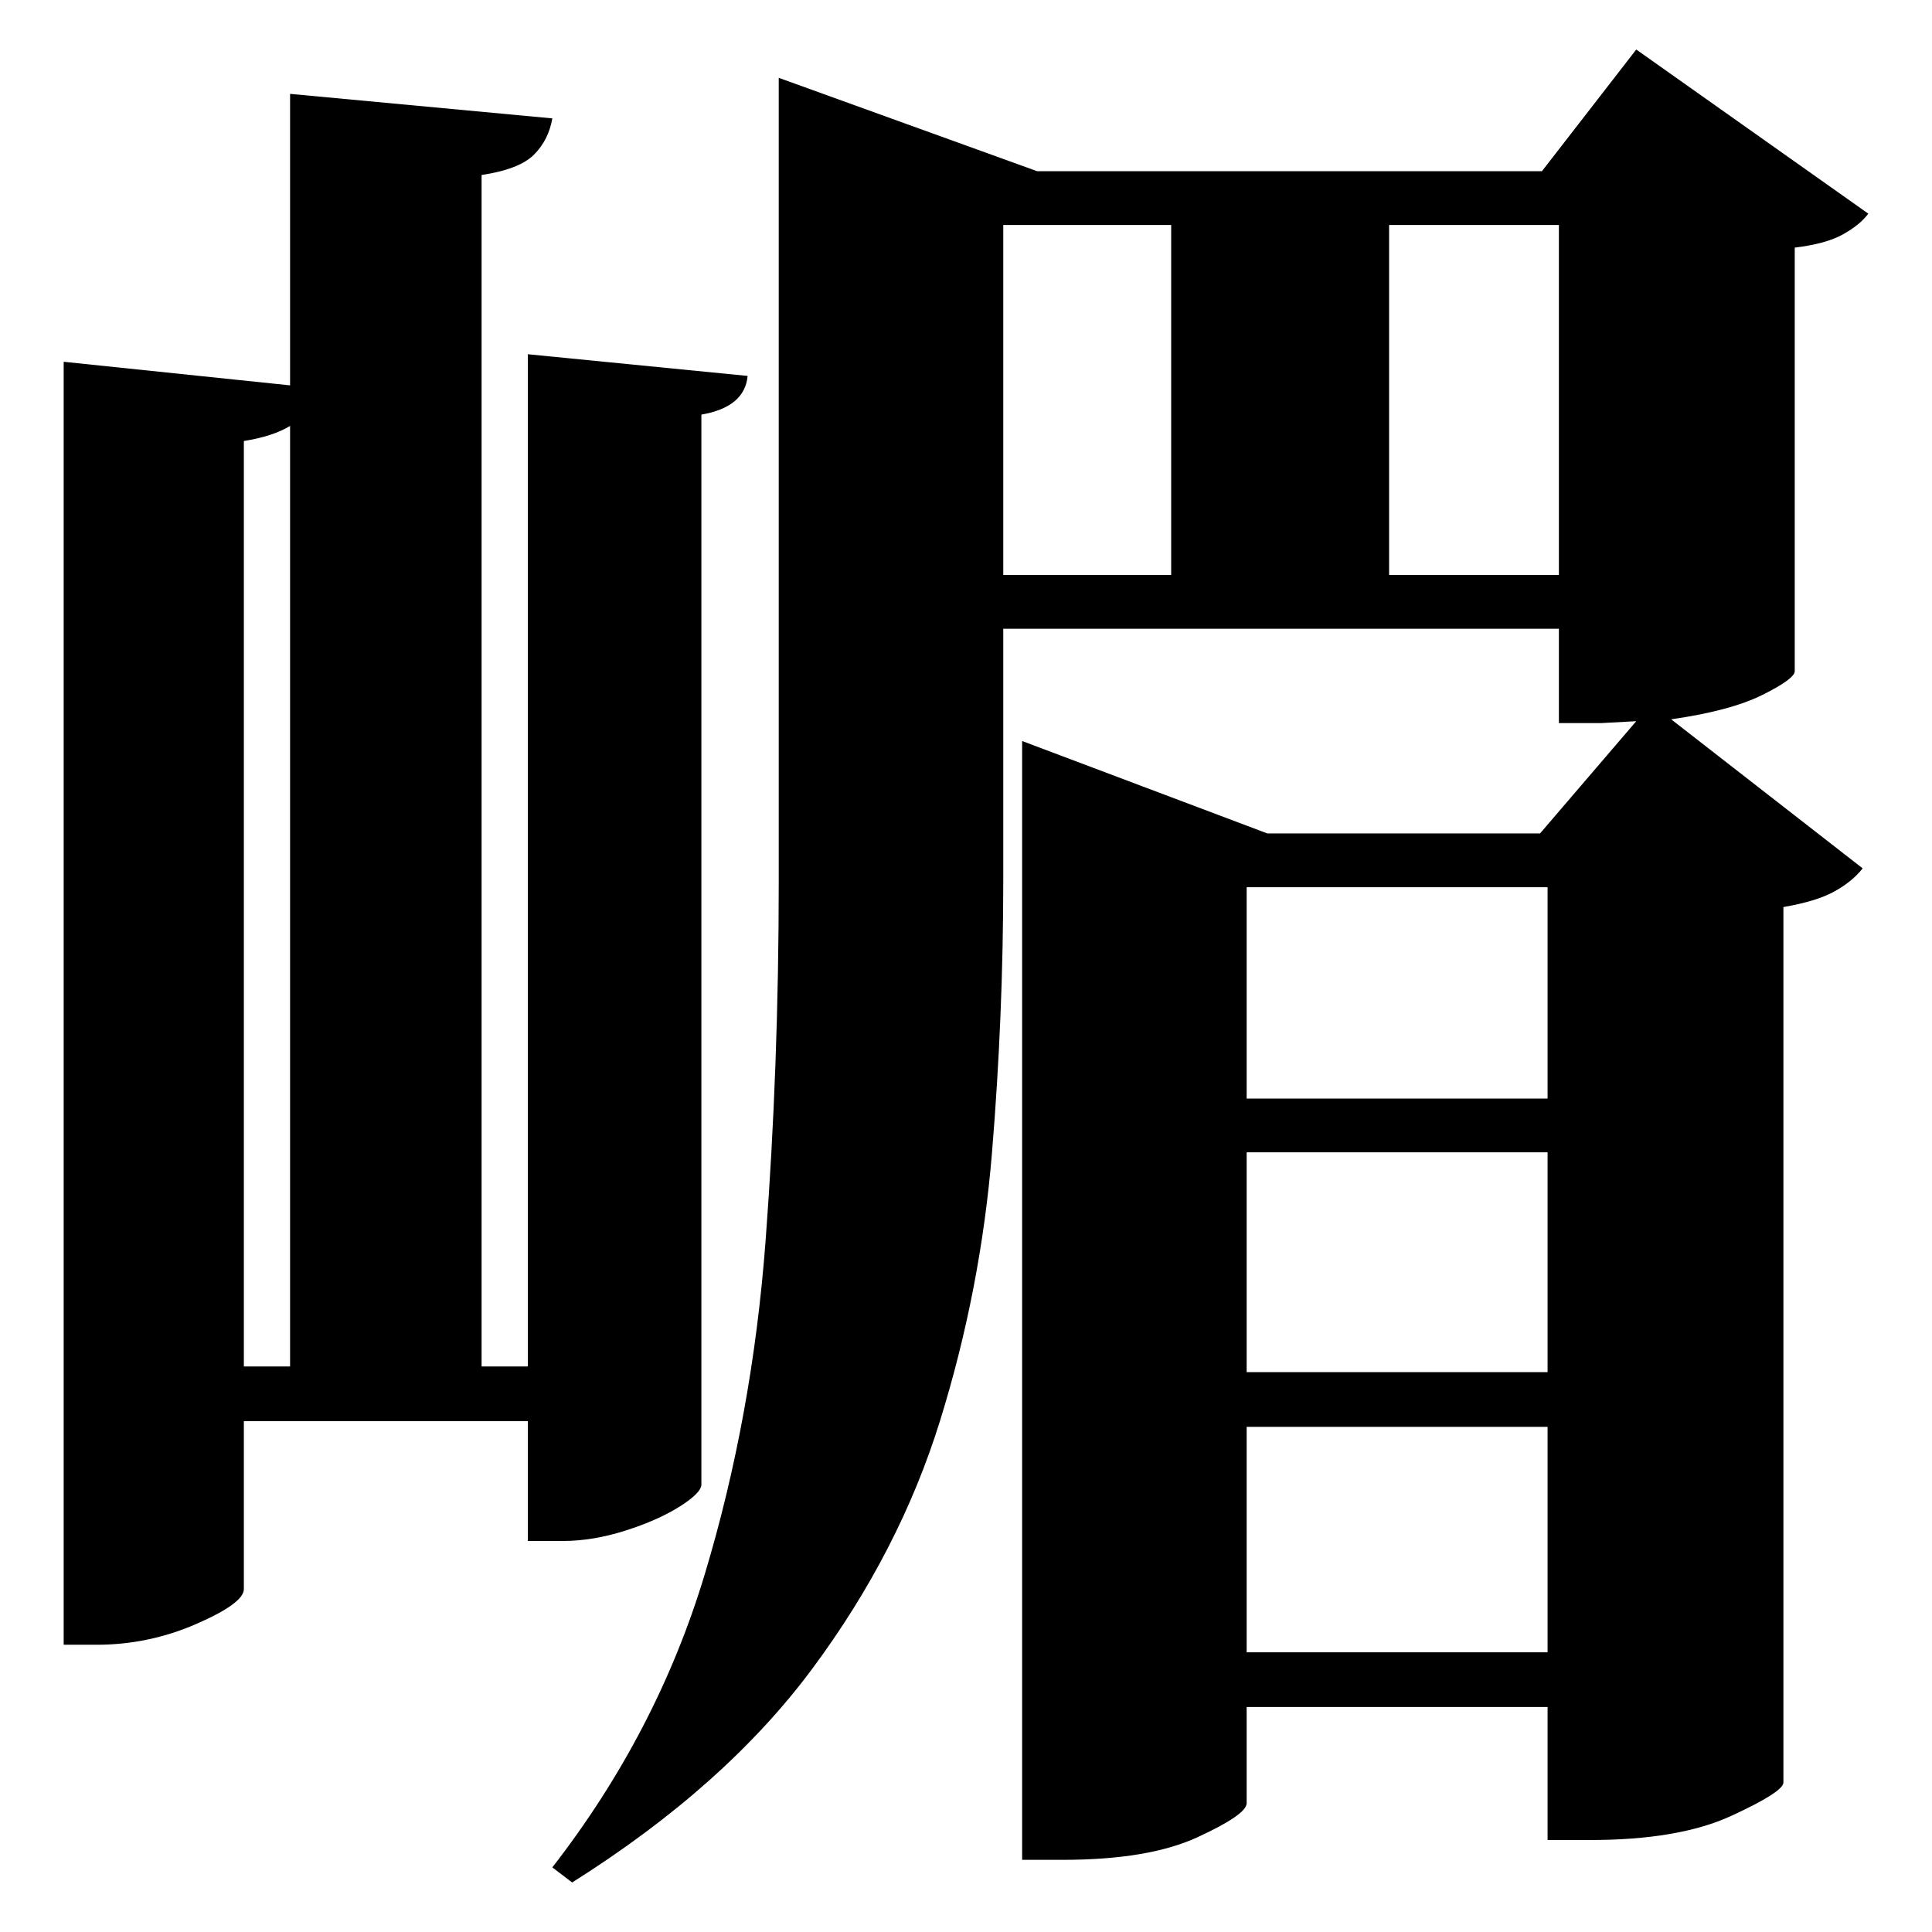 <?xml version="1.0" standalone="no"?>
<!DOCTYPE svg PUBLIC "-//W3C//DTD SVG 1.1//EN" "http://www.w3.org/Graphics/SVG/1.1/DTD/svg11.dtd" >
<svg xmlns="http://www.w3.org/2000/svg" xmlns:svg="http://www.w3.org/2000/svg" xmlns:xlink="http://www.w3.org/1999/xlink" viewBox="0 0 2048 2048" style=""><path d="M1241.5 609.5V238.5H1063.5V609.5ZM1472.5 609.5H1652.5V238.5H1472.5ZM825.5 181.5V82.5L1099.5 181.5H1634.5L1734.5 52.5L1980.5 226.5Q1971.5 238.5 1953.5 248.5Q1935.5 258.5 1902.5 262.5V711.5Q1902.5 719.5 1868.5 736.5Q1834.5 753.5 1771.5 762.5L1974.5 920.5Q1963.5 934.5 1944.5 945.0Q1925.5 955.5 1890.5 961.5V1889.5Q1890.5 1899.5 1835.0 1925.0Q1779.5 1950.5 1685.5 1950.5H1640.5V1809.5H1321.5V1911.5Q1321.5 1923.5 1269.5 1947.5Q1217.5 1971.5 1126.5 1971.5H1083.5V785.5L1343.5 883.5H1632.5L1734.5 764.5L1697.5 766.5H1652.5V666.5H1063.5V932.5Q1063.5 1077.5 1051.5 1222.5Q1039.5 1367.5 996.5 1506.0Q953.5 1644.5 861.0 1769.0Q768.5 1893.5 606.5 1995.5L585.5 1979.5Q696.5 1836.5 747.0 1669.0Q797.5 1501.5 811.5 1316.0Q825.5 1130.5 825.5 934.5ZM1321.5 1221.5V1454.5H1640.5V1221.5ZM1321.5 1164.5H1640.5V940.5H1321.5ZM1321.5 1512.5V1751.5H1640.5V1512.5ZM307.5 451.5Q289.5 462.5 258.5 467.5V1448.5H307.5ZM307.5 99.5 585.5 125.5Q581.5 148.5 566.0 164.0Q550.5 179.5 510.5 185.5V1448.5H559.5V375.5L792.5 398.5Q789.5 431.5 743.5 439.5V1573.5Q743.5 1582.5 720.5 1597.0Q697.5 1611.5 663.0 1622.5Q628.5 1633.5 596.5 1633.5H559.5V1506.5H258.5V1684.5Q258.5 1699.5 208.0 1721.5Q157.5 1743.5 102.5 1743.5H67.5V383.5L307.5 408.5Z" fill="black"></path></svg>